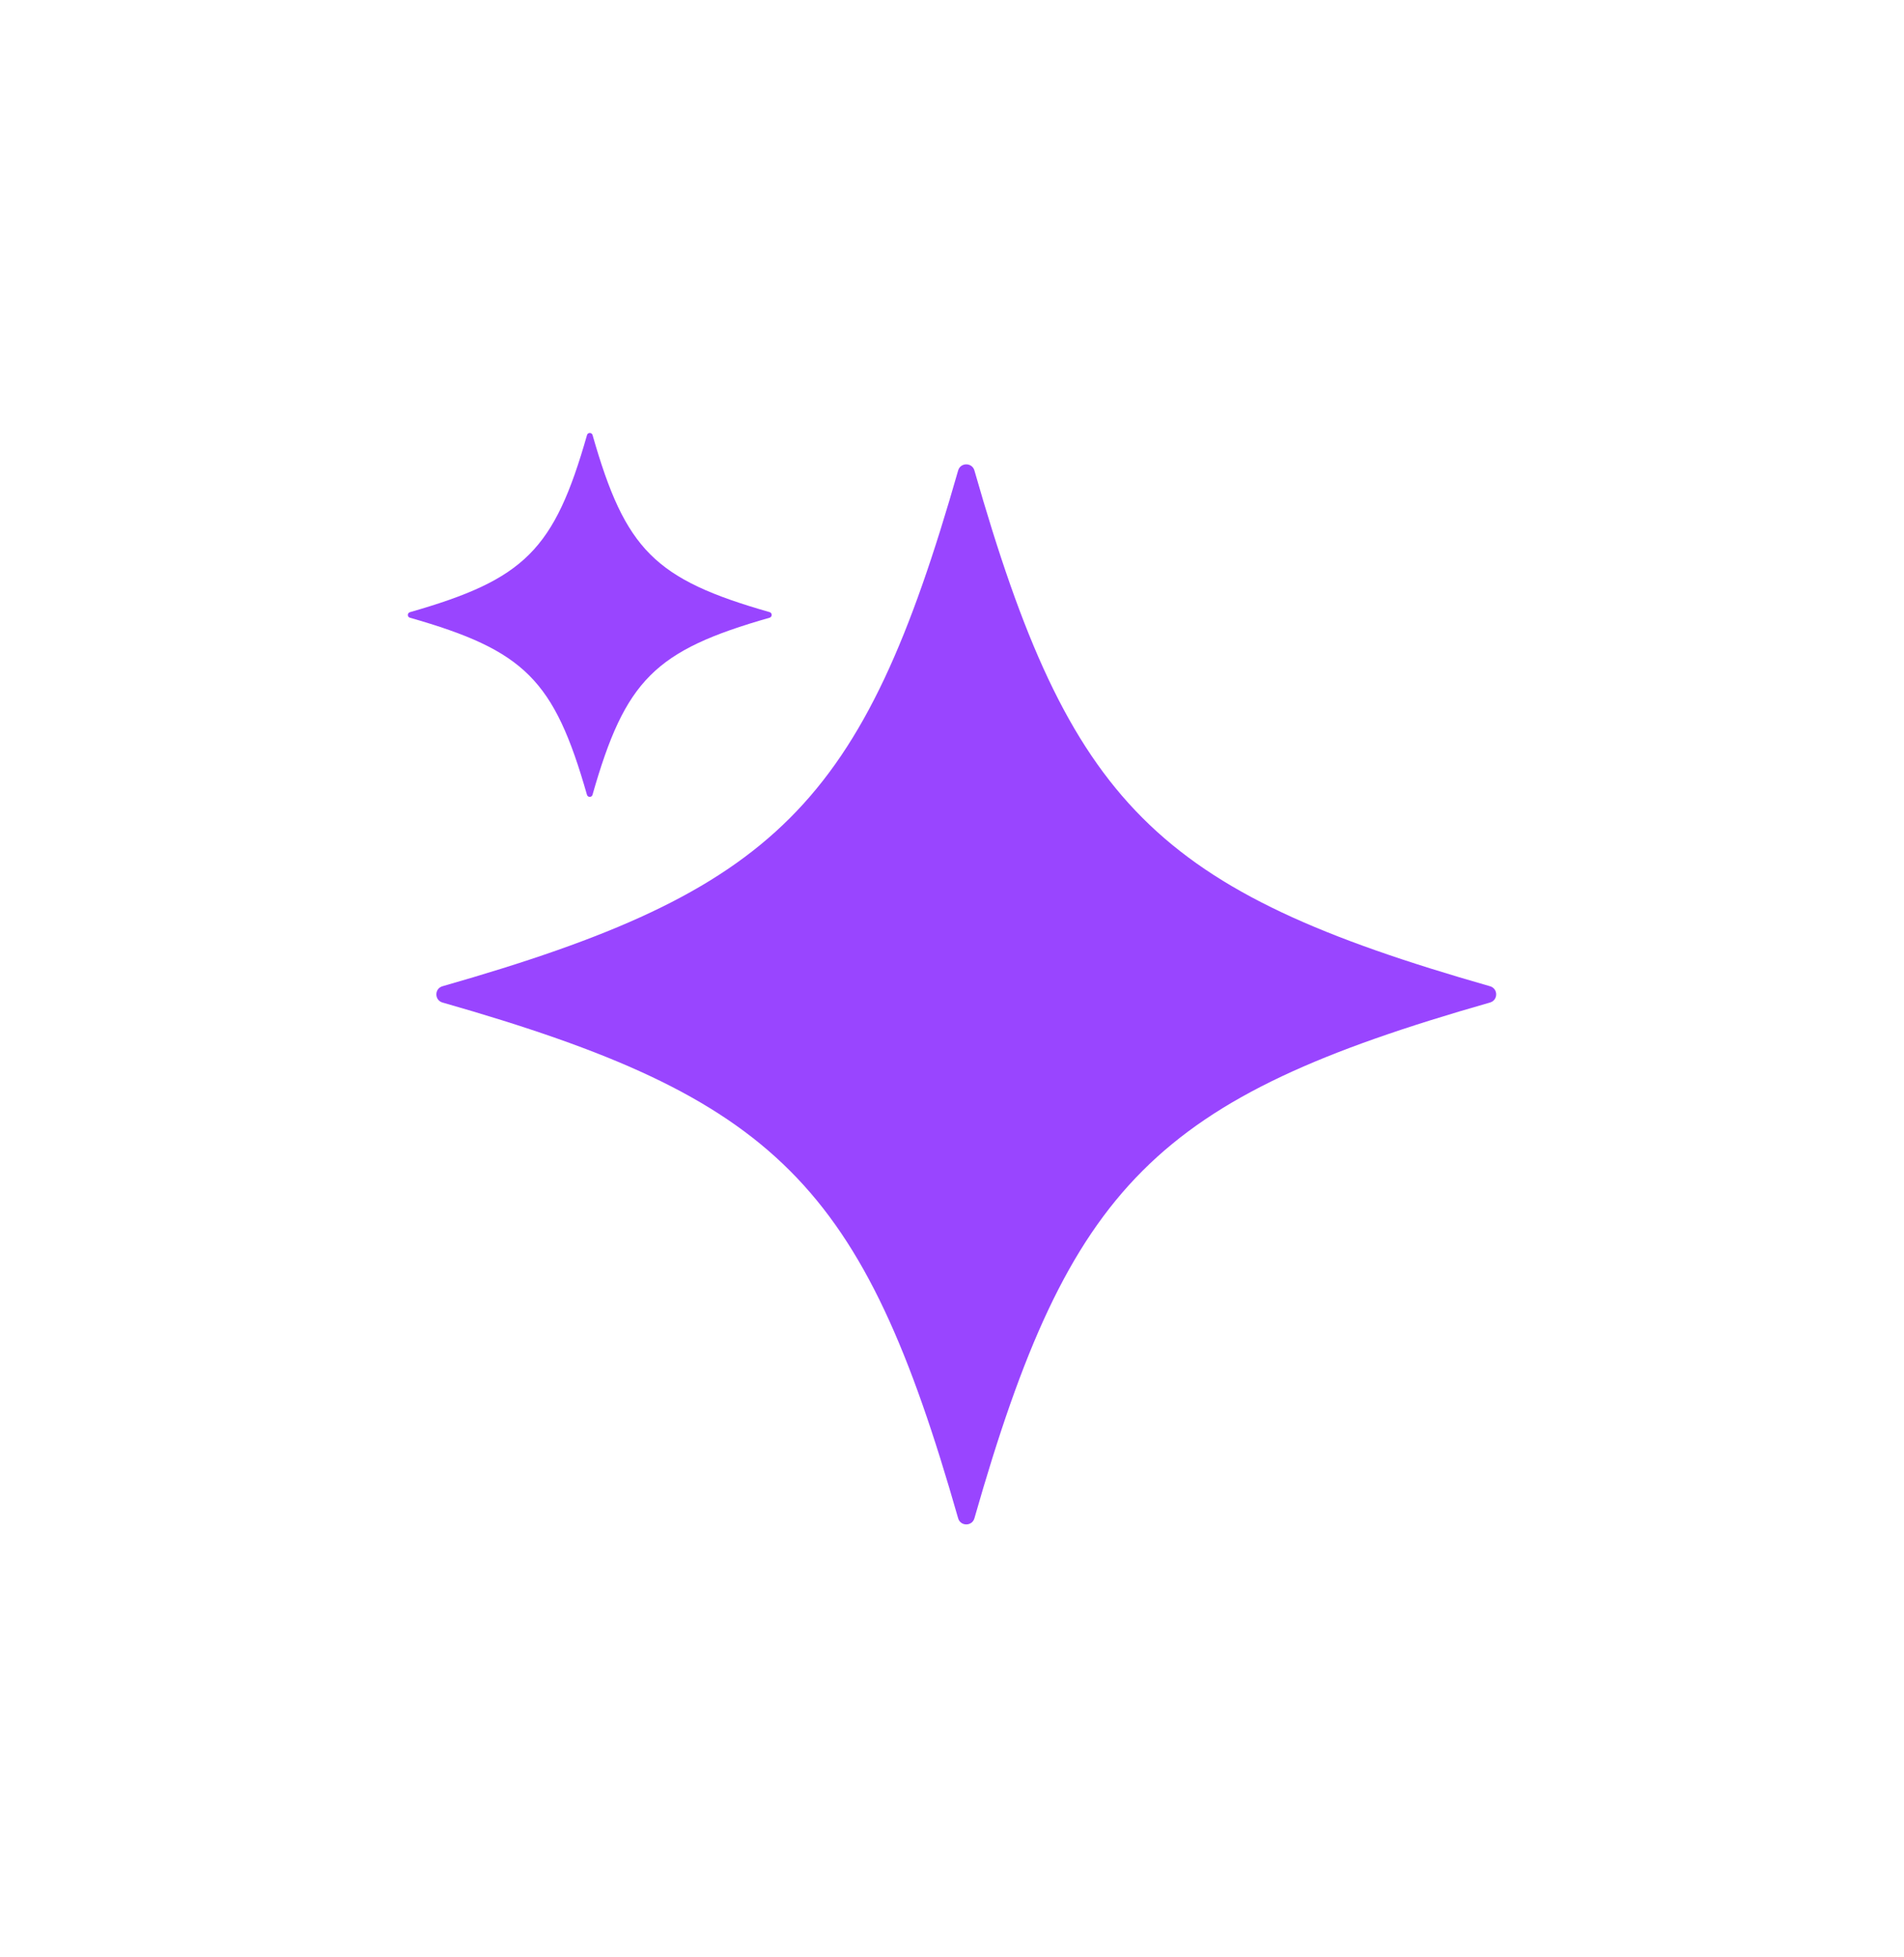 <svg width="36" height="37" viewBox="0 0 36 37" fill="none" xmlns="http://www.w3.org/2000/svg">
<path d="M28.172 18.643C21.848 16.837 20.23 15.219 18.424 8.894C18.38 8.739 18.16 8.739 18.116 8.894C16.31 15.219 14.691 16.837 8.367 18.643C8.212 18.687 8.212 18.907 8.367 18.951C14.691 20.757 16.31 22.375 18.116 28.7C18.16 28.855 18.38 28.855 18.424 28.7C20.23 22.375 21.848 20.757 28.172 18.951C28.328 18.907 28.328 18.687 28.172 18.643Z" fill="#9945FF"/>
<path d="M11.098 15.024C11.113 15.077 11.189 15.077 11.203 15.024C11.823 12.852 12.379 12.297 14.551 11.677C14.604 11.661 14.604 11.586 14.551 11.571C12.379 10.951 11.824 10.396 11.204 8.224C11.189 8.171 11.113 8.171 11.099 8.224C10.479 10.396 9.923 10.951 7.751 11.572C7.698 11.588 7.698 11.663 7.751 11.677C9.923 12.297 10.477 12.852 11.098 15.024Z" fill="#9945FF"/>
</svg>
